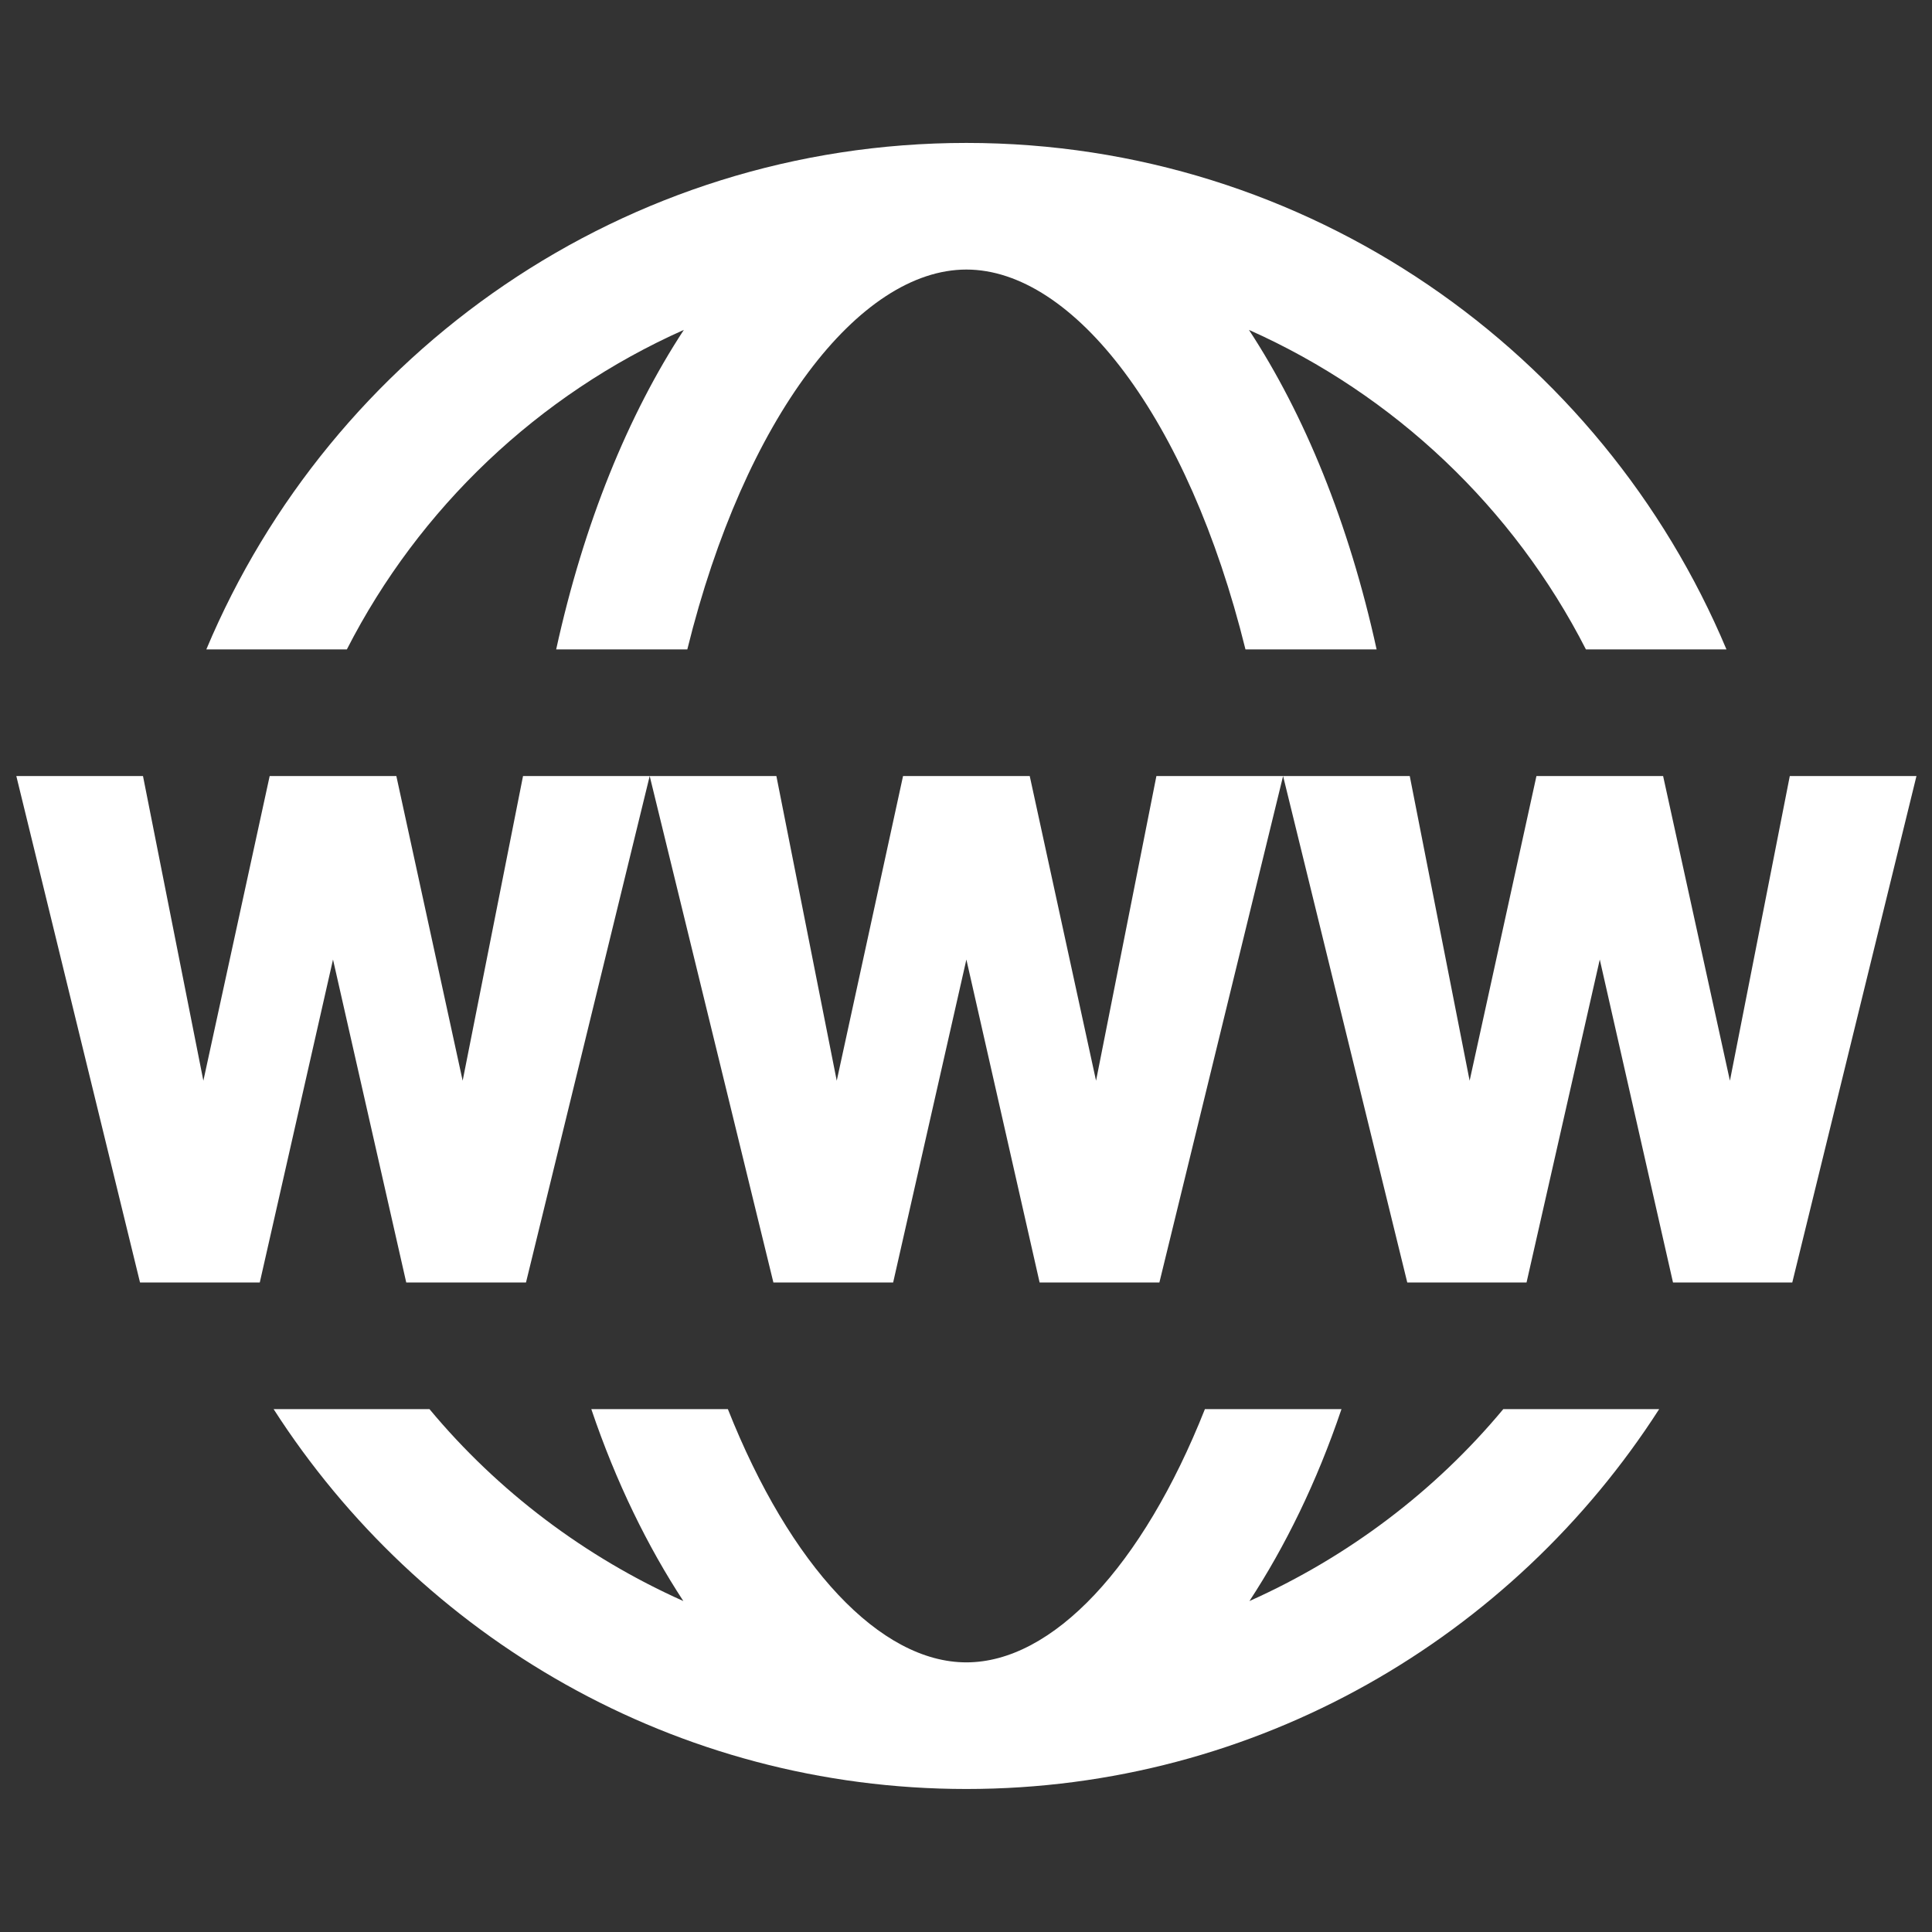 <?xml version="1.0" encoding="UTF-8"?>
<svg xmlns="http://www.w3.org/2000/svg" xmlns:xlink="http://www.w3.org/1999/xlink" width="375pt" height="375pt" viewBox="0 0 375 375" version="1.2">
<rect x="0" y="0" width="375" height="375" fill="#333333" stroke="none"/>
<defs>
<clipPath id="clip1">
  <path d="M 3.074 27.742 L 372 27.742 L 372 347.242 L 3.074 347.242 Z M 3.074 27.742 "/>
</clipPath>
</defs>
<g id="surface1">
<g clip-path="url(#clip1)" clip-rule="nonzero">
<path style=" stroke:none;fill-rule:nonzero;fill:rgb(100%,100%,100%);fill-opacity:1;" d="M 187.574 27.742 C 121.207 27.742 64.25 68.352 40.047 126.051 L 67.324 126.051 C 81.348 98.594 104.496 76.609 132.734 64.031 C 121.977 80.449 113.332 101.473 107.953 126.051 L 133.406 126.051 C 144.547 80.93 166.828 52.32 187.574 52.32 C 208.32 52.32 230.605 80.93 241.746 126.051 L 267.199 126.051 C 261.82 101.473 253.176 80.449 242.418 64.031 C 270.656 76.609 293.805 98.594 307.828 126.051 L 335.105 126.051 C 310.898 68.352 253.945 27.742 187.574 27.742 Z M 3.168 150.629 L 27.18 248.934 L 50.422 248.934 L 64.637 186.246 L 78.852 248.934 L 102.094 248.934 L 126.105 150.629 L 101.52 150.629 L 89.801 209.766 L 76.93 150.629 L 52.344 150.629 L 39.473 209.766 L 27.754 150.629 Z M 126.105 150.629 L 150.117 248.934 L 173.359 248.934 L 187.574 186.246 L 201.789 248.934 L 225.035 248.934 L 249.047 150.629 L 224.457 150.629 L 212.742 209.766 L 199.871 150.629 L 175.281 150.629 L 162.41 209.766 L 150.695 150.629 Z M 249.047 150.629 L 273.152 248.934 L 296.301 248.934 L 310.516 186.246 L 324.73 248.934 L 347.879 248.934 L 371.984 150.629 L 347.398 150.629 L 335.777 209.766 L 322.809 150.629 L 298.223 150.629 L 285.254 209.766 L 273.633 150.629 Z M 53.109 273.512 C 81.539 317.77 131.102 347.242 187.574 347.242 C 244.051 347.242 293.613 317.77 322.043 273.512 L 291.785 273.512 C 278.531 289.449 261.629 302.219 242.516 310.762 C 249.43 300.199 255.578 287.719 260.379 273.512 L 233.871 273.512 C 221.77 304.043 204.289 322.664 187.574 322.664 C 170.863 322.664 153.383 304.043 141.281 273.512 L 114.773 273.512 C 119.574 287.719 125.723 300.199 132.637 310.762 C 113.523 302.219 96.621 289.449 83.363 273.512 Z M 53.109 273.512 "/>
</g>
</g>
</svg>

